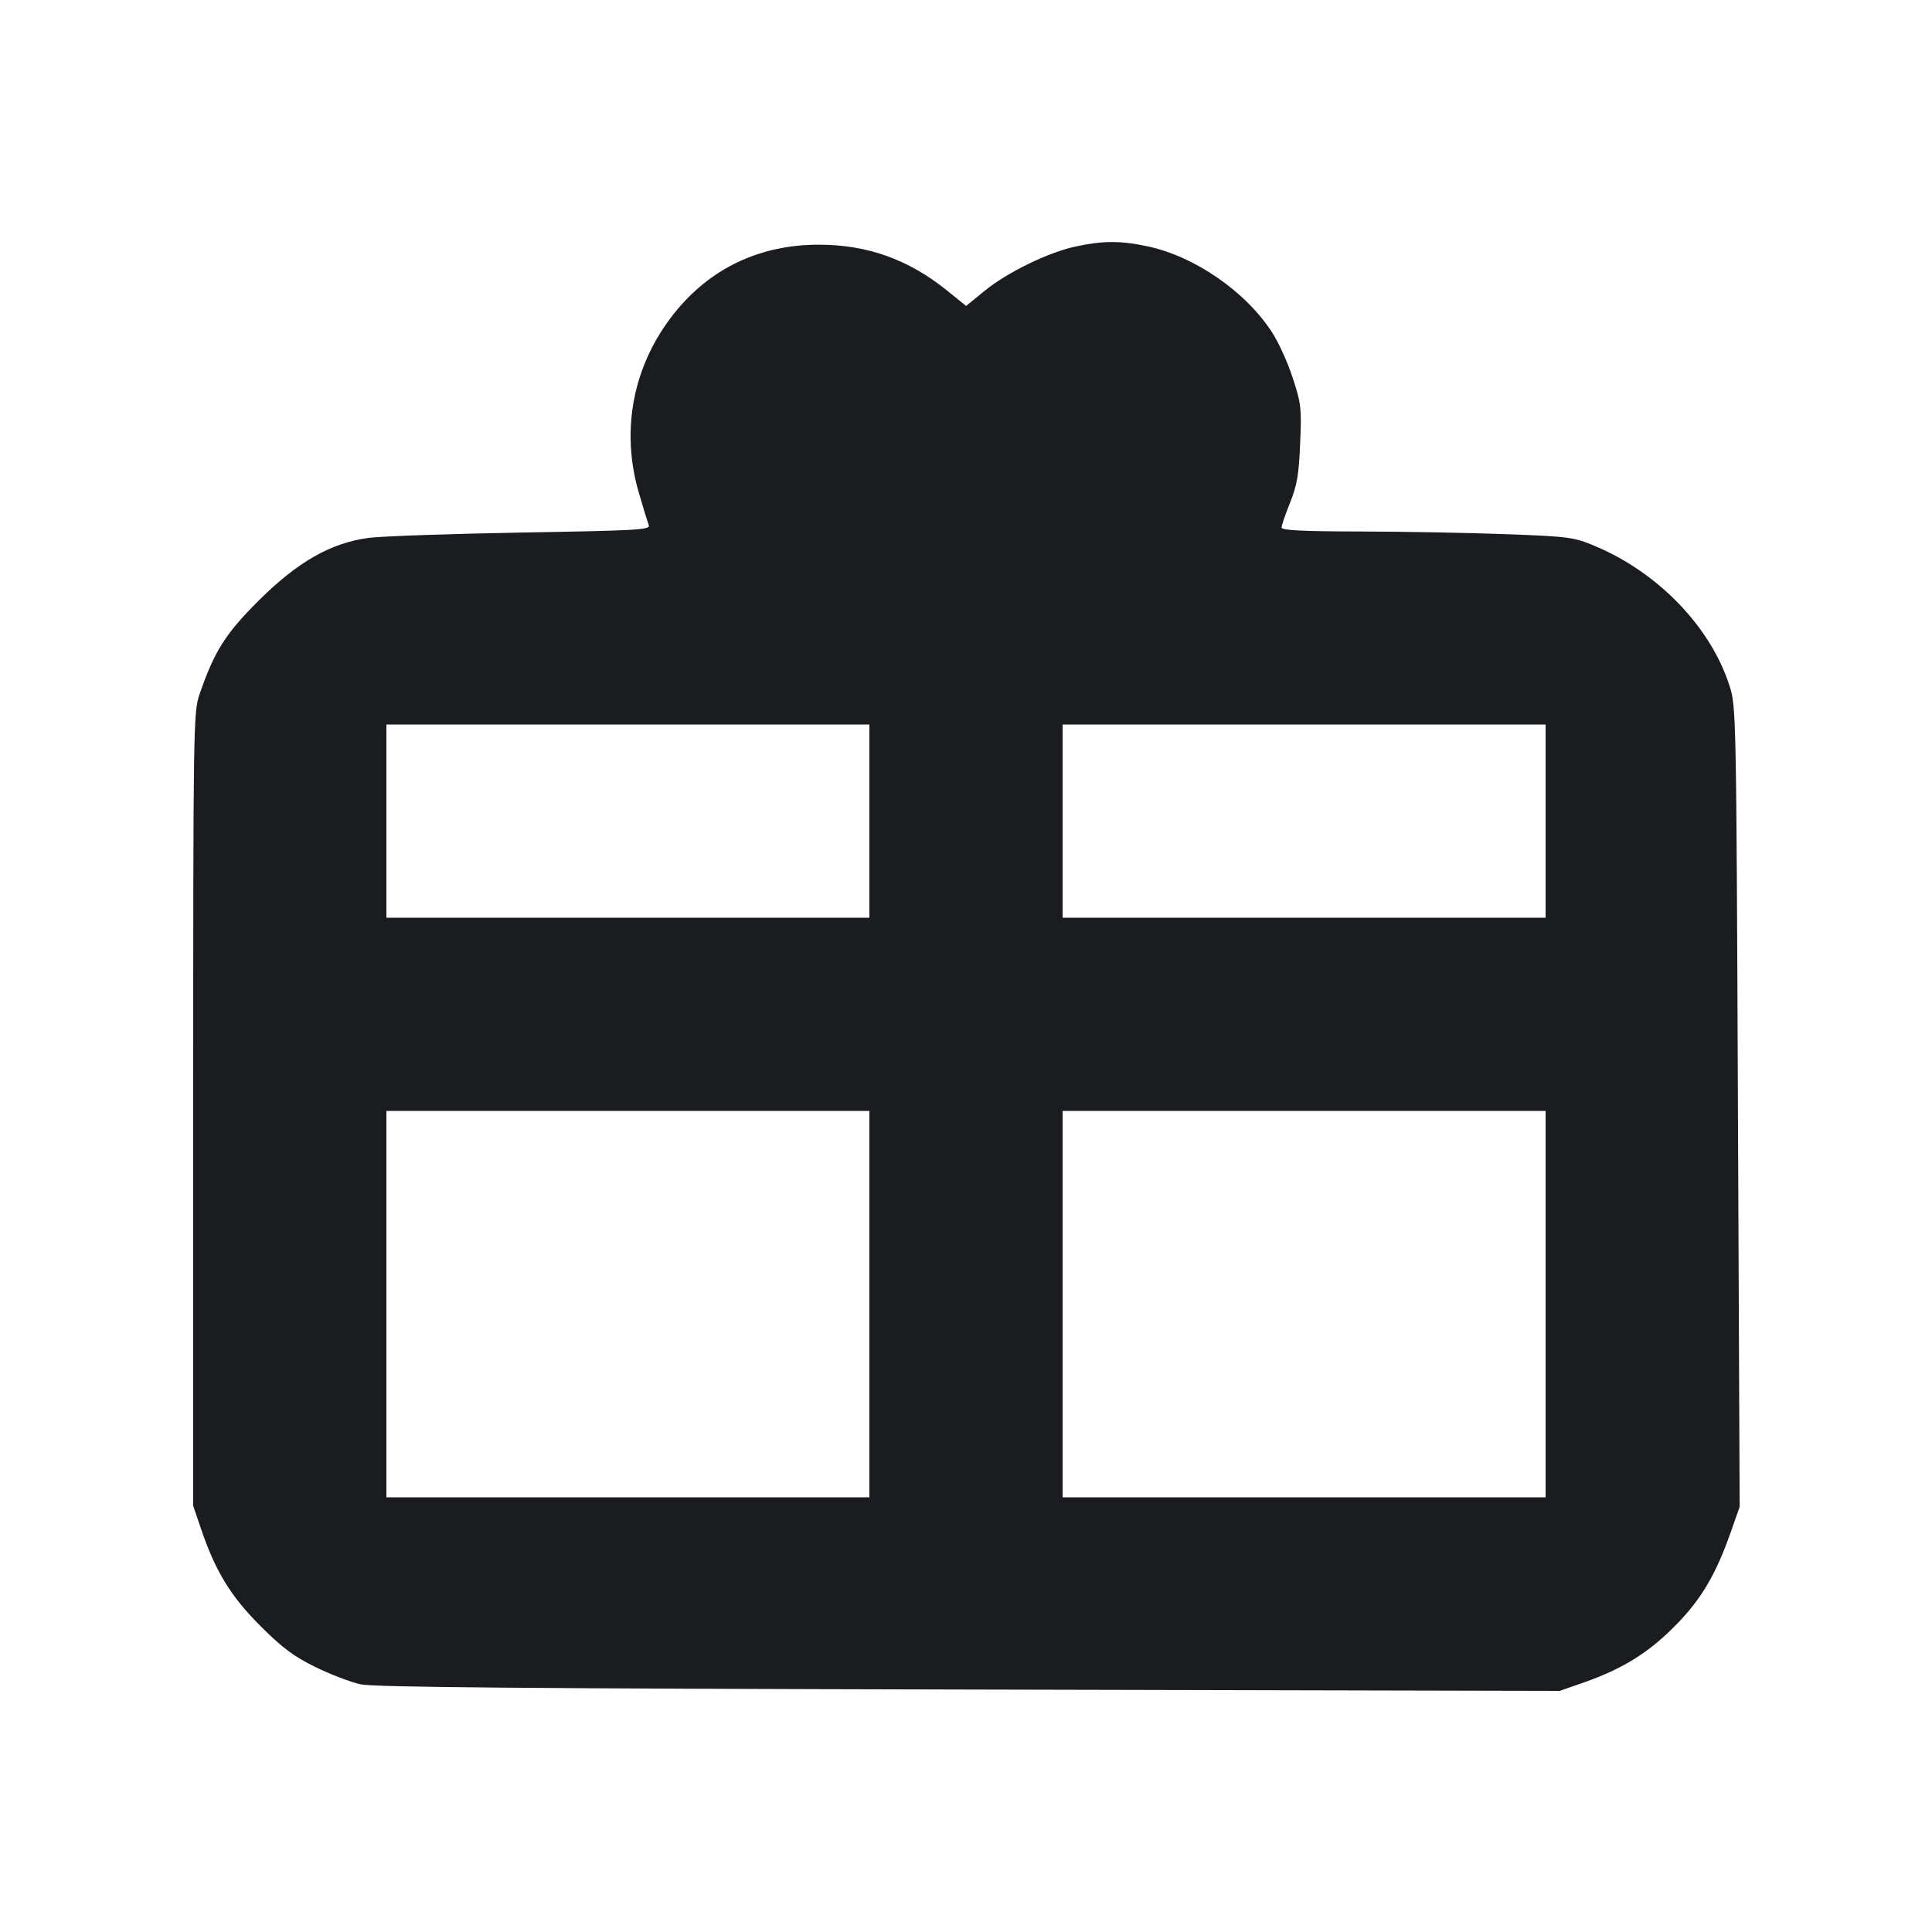 <svg width="20" height="20" viewBox="0 0 20 20" fill="none" xmlns="http://www.w3.org/2000/svg"><path d="M11.134 2.552 C 10.848 2.614,10.428 2.819,10.191 3.012 L 10.001 3.167 9.798 3.003 C 9.402 2.685,8.977 2.533,8.477 2.533 C 7.862 2.533,7.347 2.779,6.974 3.250 C 6.554 3.781,6.423 4.450,6.613 5.100 C 6.658 5.256,6.705 5.407,6.716 5.437 C 6.735 5.485,6.604 5.492,5.393 5.513 C 4.654 5.526,3.945 5.551,3.817 5.568 C 3.423 5.621,3.083 5.815,2.680 6.215 C 2.332 6.562,2.219 6.741,2.065 7.189 C 2.002 7.371,2.000 7.507,2.000 11.483 L 2.000 15.588 2.081 15.827 C 2.231 16.267,2.390 16.528,2.698 16.834 C 2.925 17.061,3.041 17.147,3.267 17.258 C 3.422 17.334,3.632 17.414,3.733 17.436 C 3.871 17.466,5.444 17.480,10.031 17.490 L 16.146 17.504 16.398 17.416 C 16.795 17.276,17.060 17.113,17.335 16.836 C 17.607 16.563,17.760 16.306,17.918 15.857 L 18.009 15.598 17.991 11.457 C 17.974 7.382,17.973 7.313,17.904 7.100 C 17.711 6.494,17.169 5.930,16.517 5.655 C 16.294 5.561,16.253 5.555,15.600 5.530 C 15.224 5.516,14.545 5.503,14.092 5.502 C 13.485 5.501,13.267 5.490,13.267 5.461 C 13.267 5.439,13.306 5.323,13.355 5.203 C 13.427 5.023,13.446 4.912,13.459 4.591 C 13.475 4.228,13.469 4.177,13.383 3.914 C 13.333 3.758,13.236 3.544,13.168 3.440 C 12.895 3.018,12.367 2.653,11.879 2.550 C 11.599 2.490,11.416 2.491,11.134 2.552 M9.000 8.500 L 9.000 9.500 6.500 9.500 L 4.000 9.500 4.000 8.500 L 4.000 7.500 6.500 7.500 L 9.000 7.500 9.000 8.500 M16.000 8.500 L 16.000 9.500 13.500 9.500 L 11.000 9.500 11.000 8.500 L 11.000 7.500 13.500 7.500 L 16.000 7.500 16.000 8.500 M9.000 13.500 L 9.000 15.500 6.500 15.500 L 4.000 15.500 4.000 13.500 L 4.000 11.500 6.500 11.500 L 9.000 11.500 9.000 13.500 M16.000 13.500 L 16.000 15.500 13.500 15.500 L 11.000 15.500 11.000 13.500 L 11.000 11.500 13.500 11.500 L 16.000 11.500 16.000 13.500 " fill="#1A1C1F" stroke="none" fill-rule="evenodd"></path></svg>